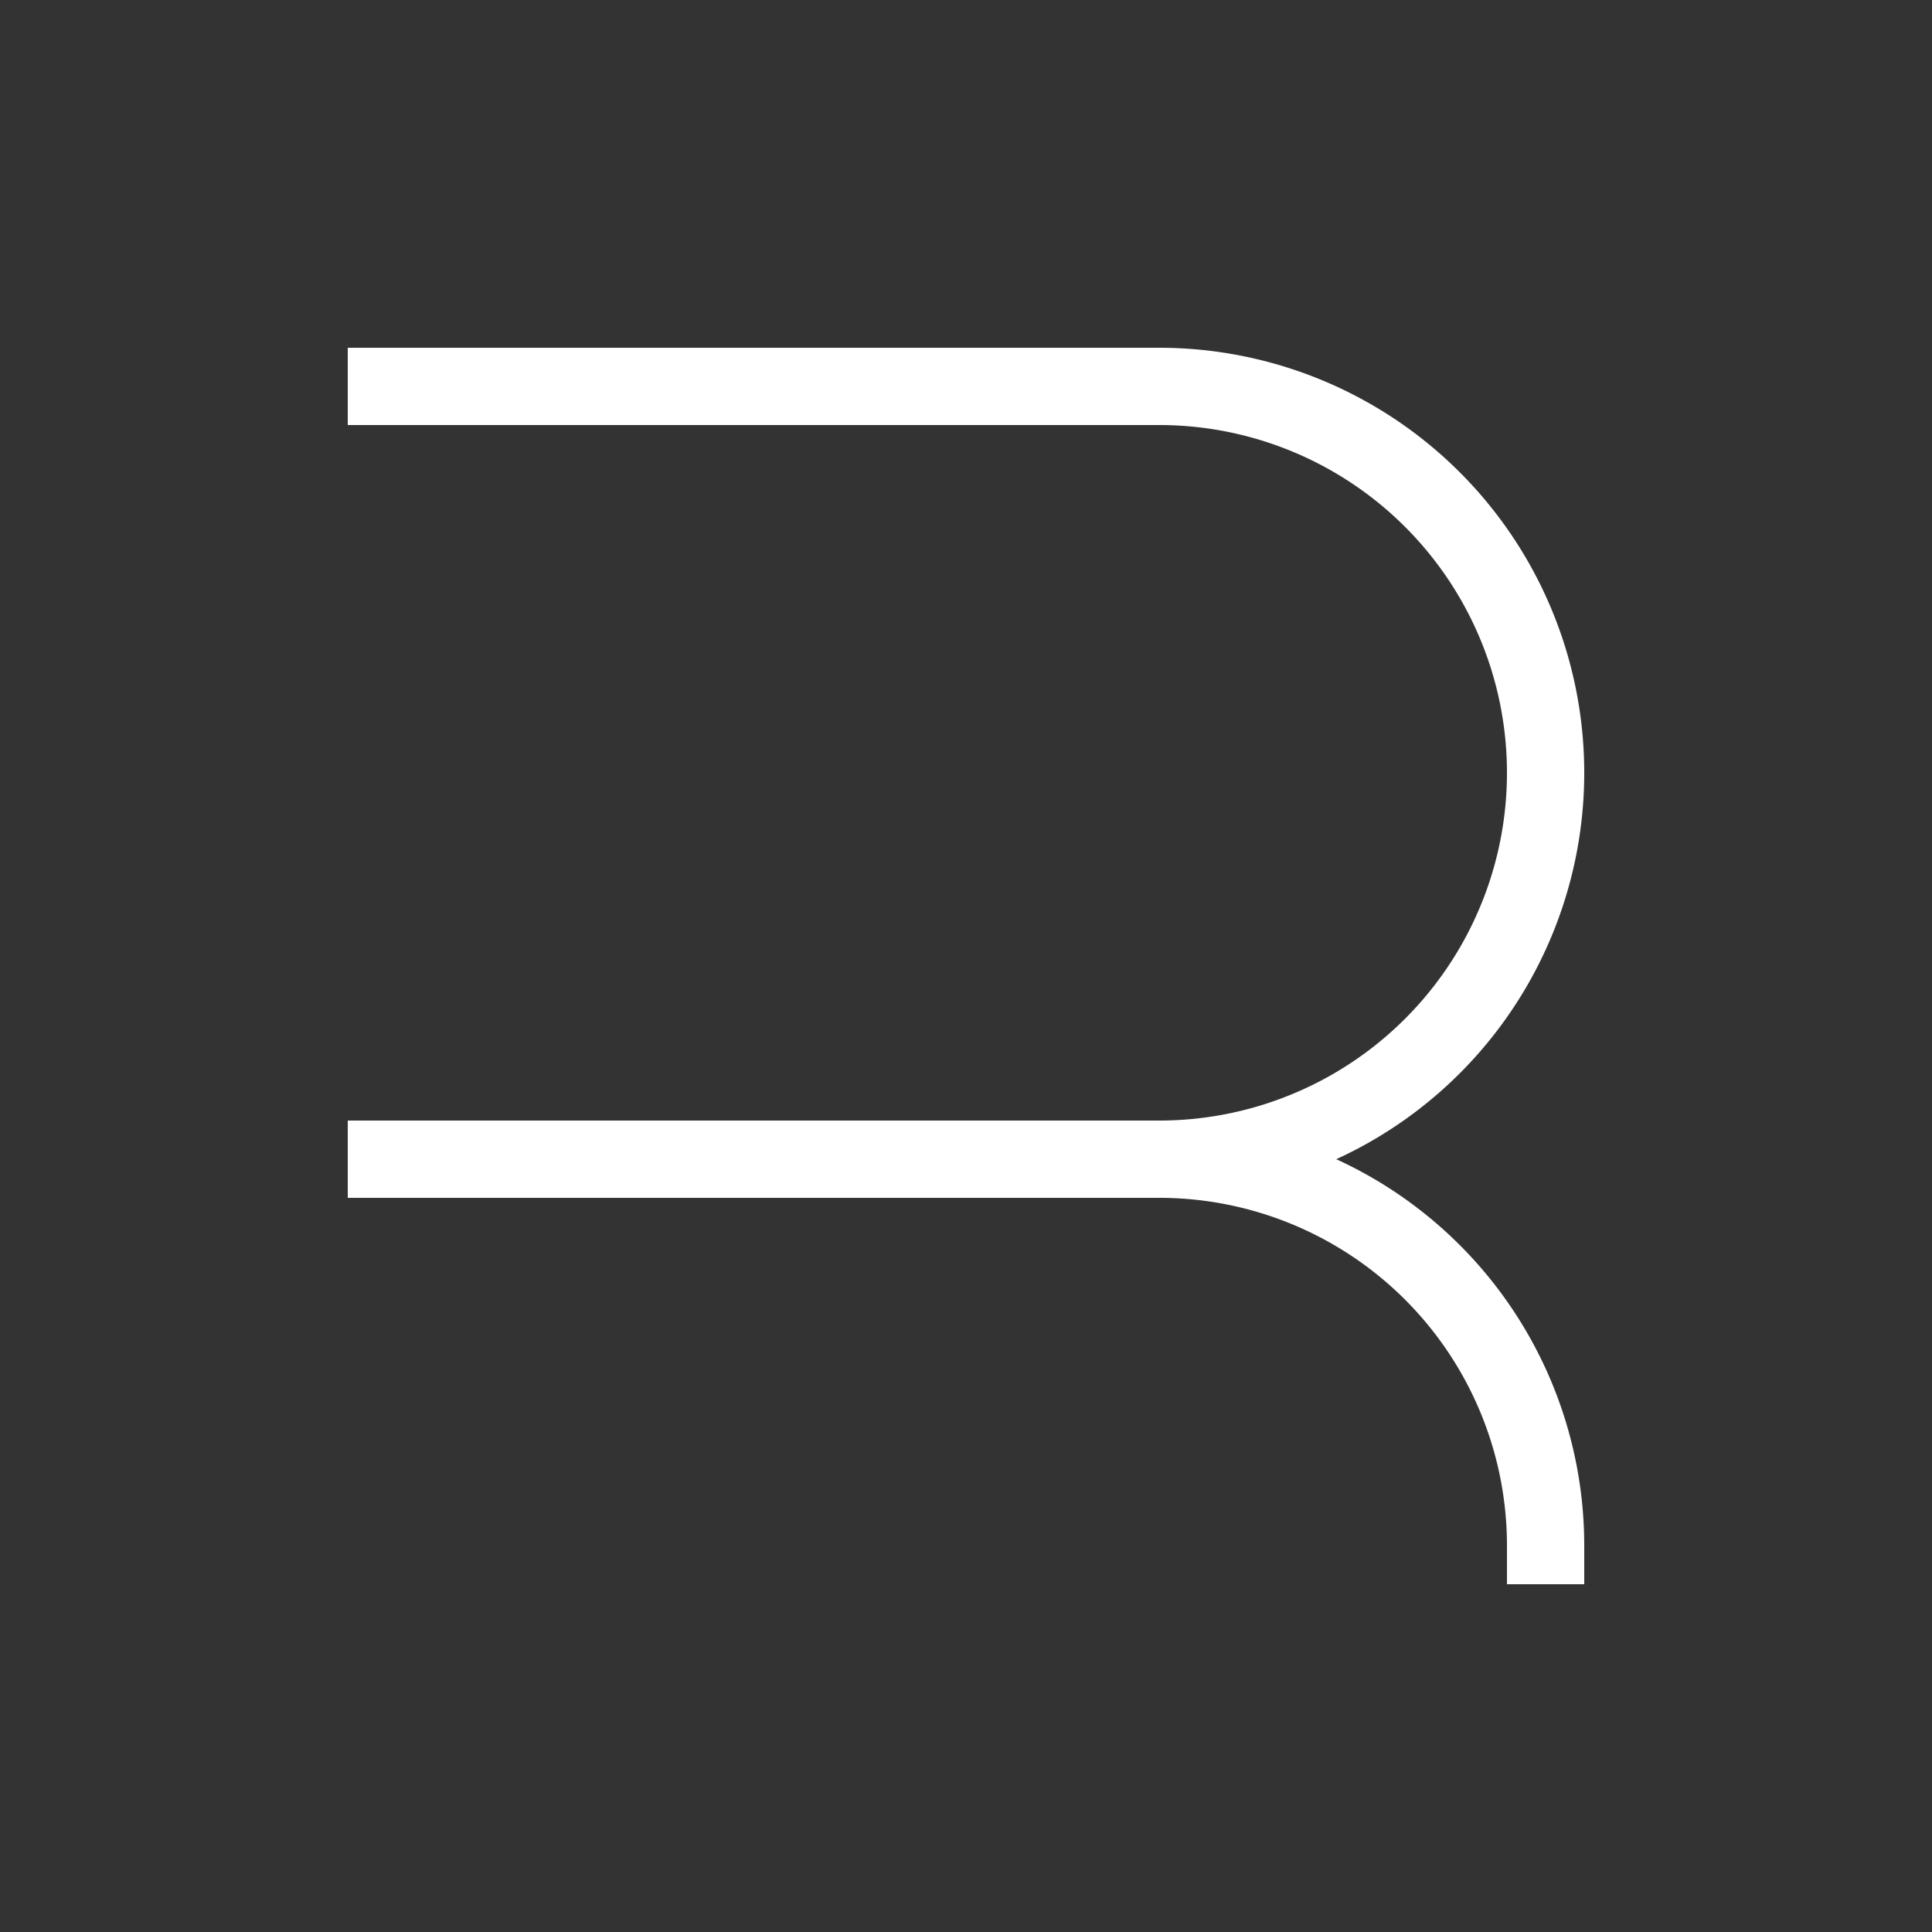 <svg xmlns="http://www.w3.org/2000/svg" baseProfile="full" version="1.1" style="fill: none;" width="300px" height="300px"><rect width="100%" height="100%" fill="#333333" stroke="none"/><path style="stroke-width: 12px; stroke-linecap: round; stroke-linejoin: round; stroke: rgb(255, 255, 255); fill: none;" d=""/><path style="stroke-width: 12px; stroke-linecap: round; stroke-linejoin: round; stroke: rgb(62, 61, 66); fill: none;" d=""/><path style="stroke-width: 12px; stroke-linecap: square; stroke-linejoin: round; stroke: rgb(255, 255, 255); fill: none;" d="M60,60 L60,60 L180,60 A60,60 0 0,1 240,120 A60,60 0 0,1 180,180 L180,180 A60,60 0 0,1 240,240 M180,180 L180,180 L60,180 "/></svg>